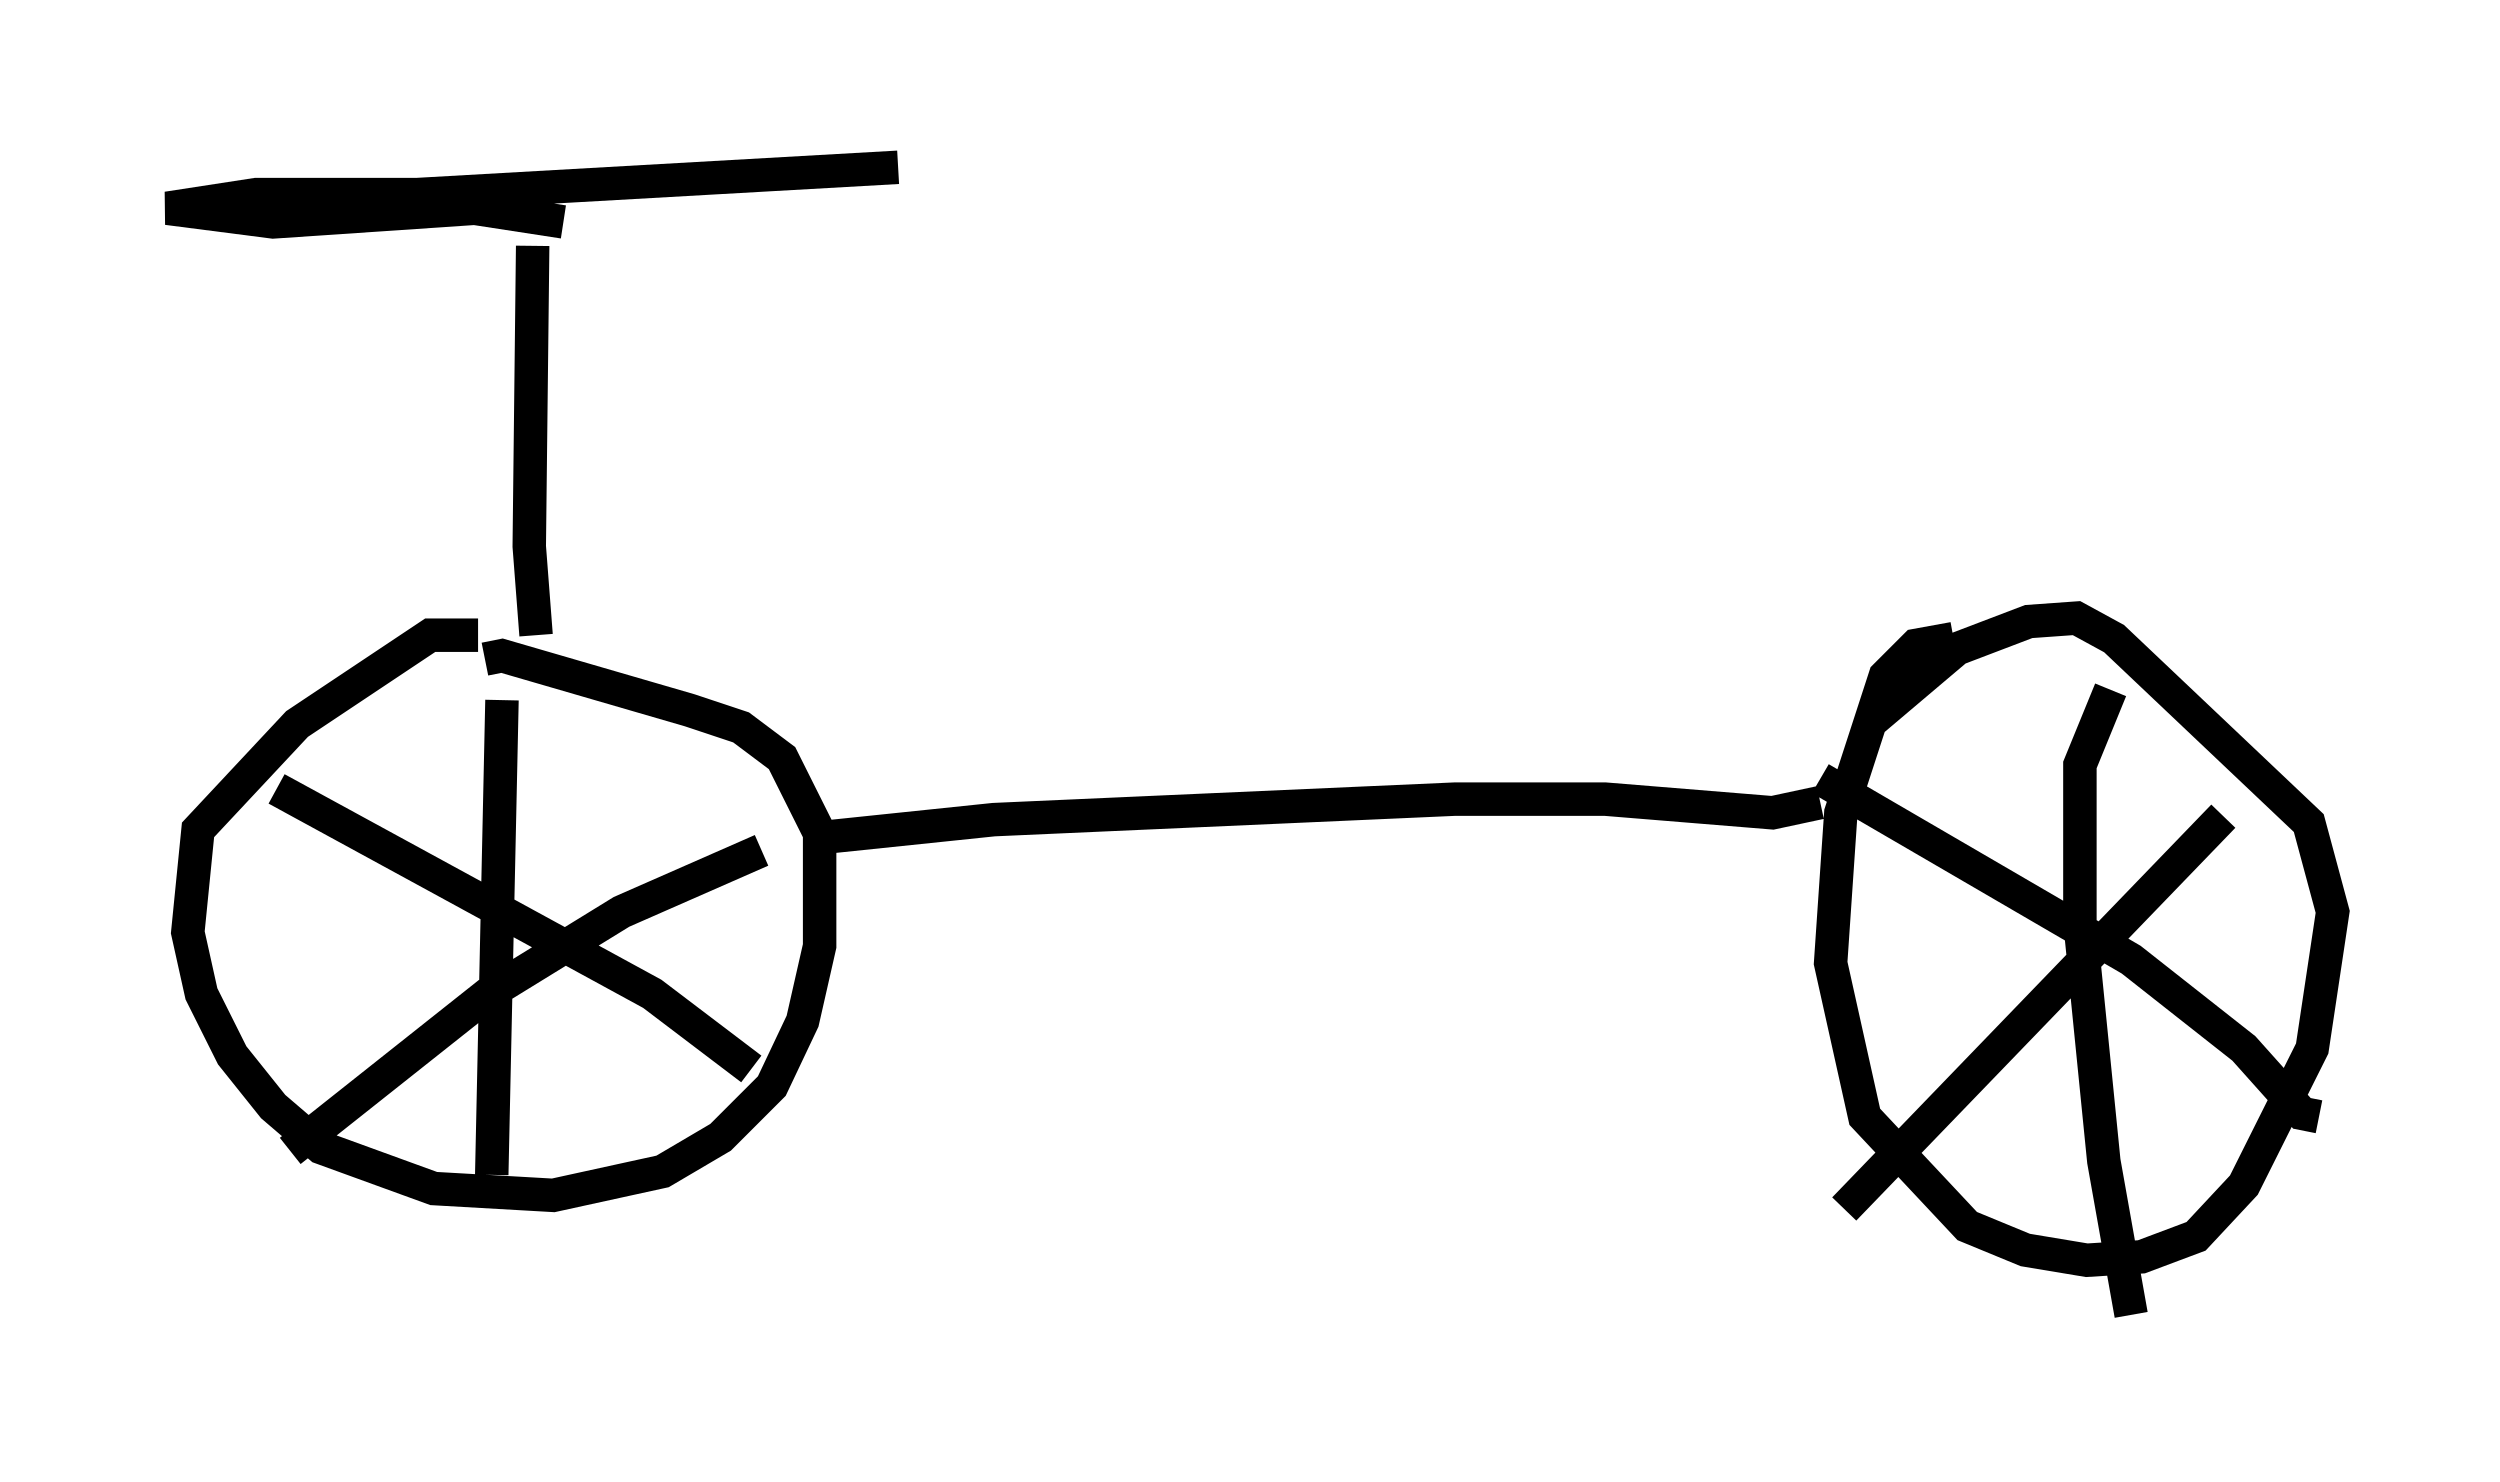 <?xml version="1.0" encoding="utf-8" ?>
<svg baseProfile="full" height="44.3" version="1.1" width="74.722" xmlns="http://www.w3.org/2000/svg" xmlns:ev="http://www.w3.org/2001/xml-events" xmlns:xlink="http://www.w3.org/1999/xlink"><defs /><rect fill="white" height="44.3" width="74.722" x="0" y="0" /><path d="M16.331, 19.904 m-2.042, -0.919 l-1.429, 0.0 -3.981, 2.654 l-2.96, 3.165 -0.306, 3.063 l0.408, 1.838 0.919, 1.838 l1.225, 1.531 1.429, 1.225 l3.369, 1.225 3.573, 0.204 l3.267, -0.715 1.735, -1.021 l1.531, -1.531 0.919, -1.94 l0.51, -2.246 0.0, -3.369 l-1.123, -2.246 -1.225, -0.919 l-1.531, -0.51 -5.615, -1.633 l-0.51, 0.102 m43.896, -0.613 l-1.123, 0.204 -0.919, 0.919 l-1.327, 4.083 -0.306, 4.492 l1.021, 4.594 3.063, 3.267 l1.735, 0.715 1.838, 0.306 l1.633, -0.102 1.633, -0.613 l1.429, -1.531 2.042, -4.083 l0.613, -4.083 -0.715, -2.654 l-5.819, -5.513 -1.123, -0.613 l-1.429, 0.102 -2.144, 0.817 l-2.654, 2.246 m-40.834, -0.715 l-0.306, 14.19 m-6.431, -11.536 l11.229, 6.125 2.96, 2.246 m-13.781, 2.45 l5.921, -4.696 3.981, -2.45 l4.185, -1.838 m40.323, -4.798 l-0.919, 2.246 0.0, 4.696 l0.715, 7.146 0.817, 4.594 m-9.29, -16.027 l9.29, 5.41 3.369, 2.654 l1.735, 1.94 0.51, 0.102 m-14.19, 2.756 l11.331, -11.74 m-41.65, 0.613 l4.9, -0.51 13.781, -0.613 l4.492, 0.0 5.002, 0.408 l1.429, -0.306 m-38.384, -5.002 l-0.204, -2.654 0.102, -8.983 m0.919, -0.715 l-2.654, -0.408 -6.023, 0.408 l-3.165, -0.408 2.654, -0.408 l4.798, 0.0 14.394, -0.817 " fill="none" stroke="black" stroke-width="1" /></svg>